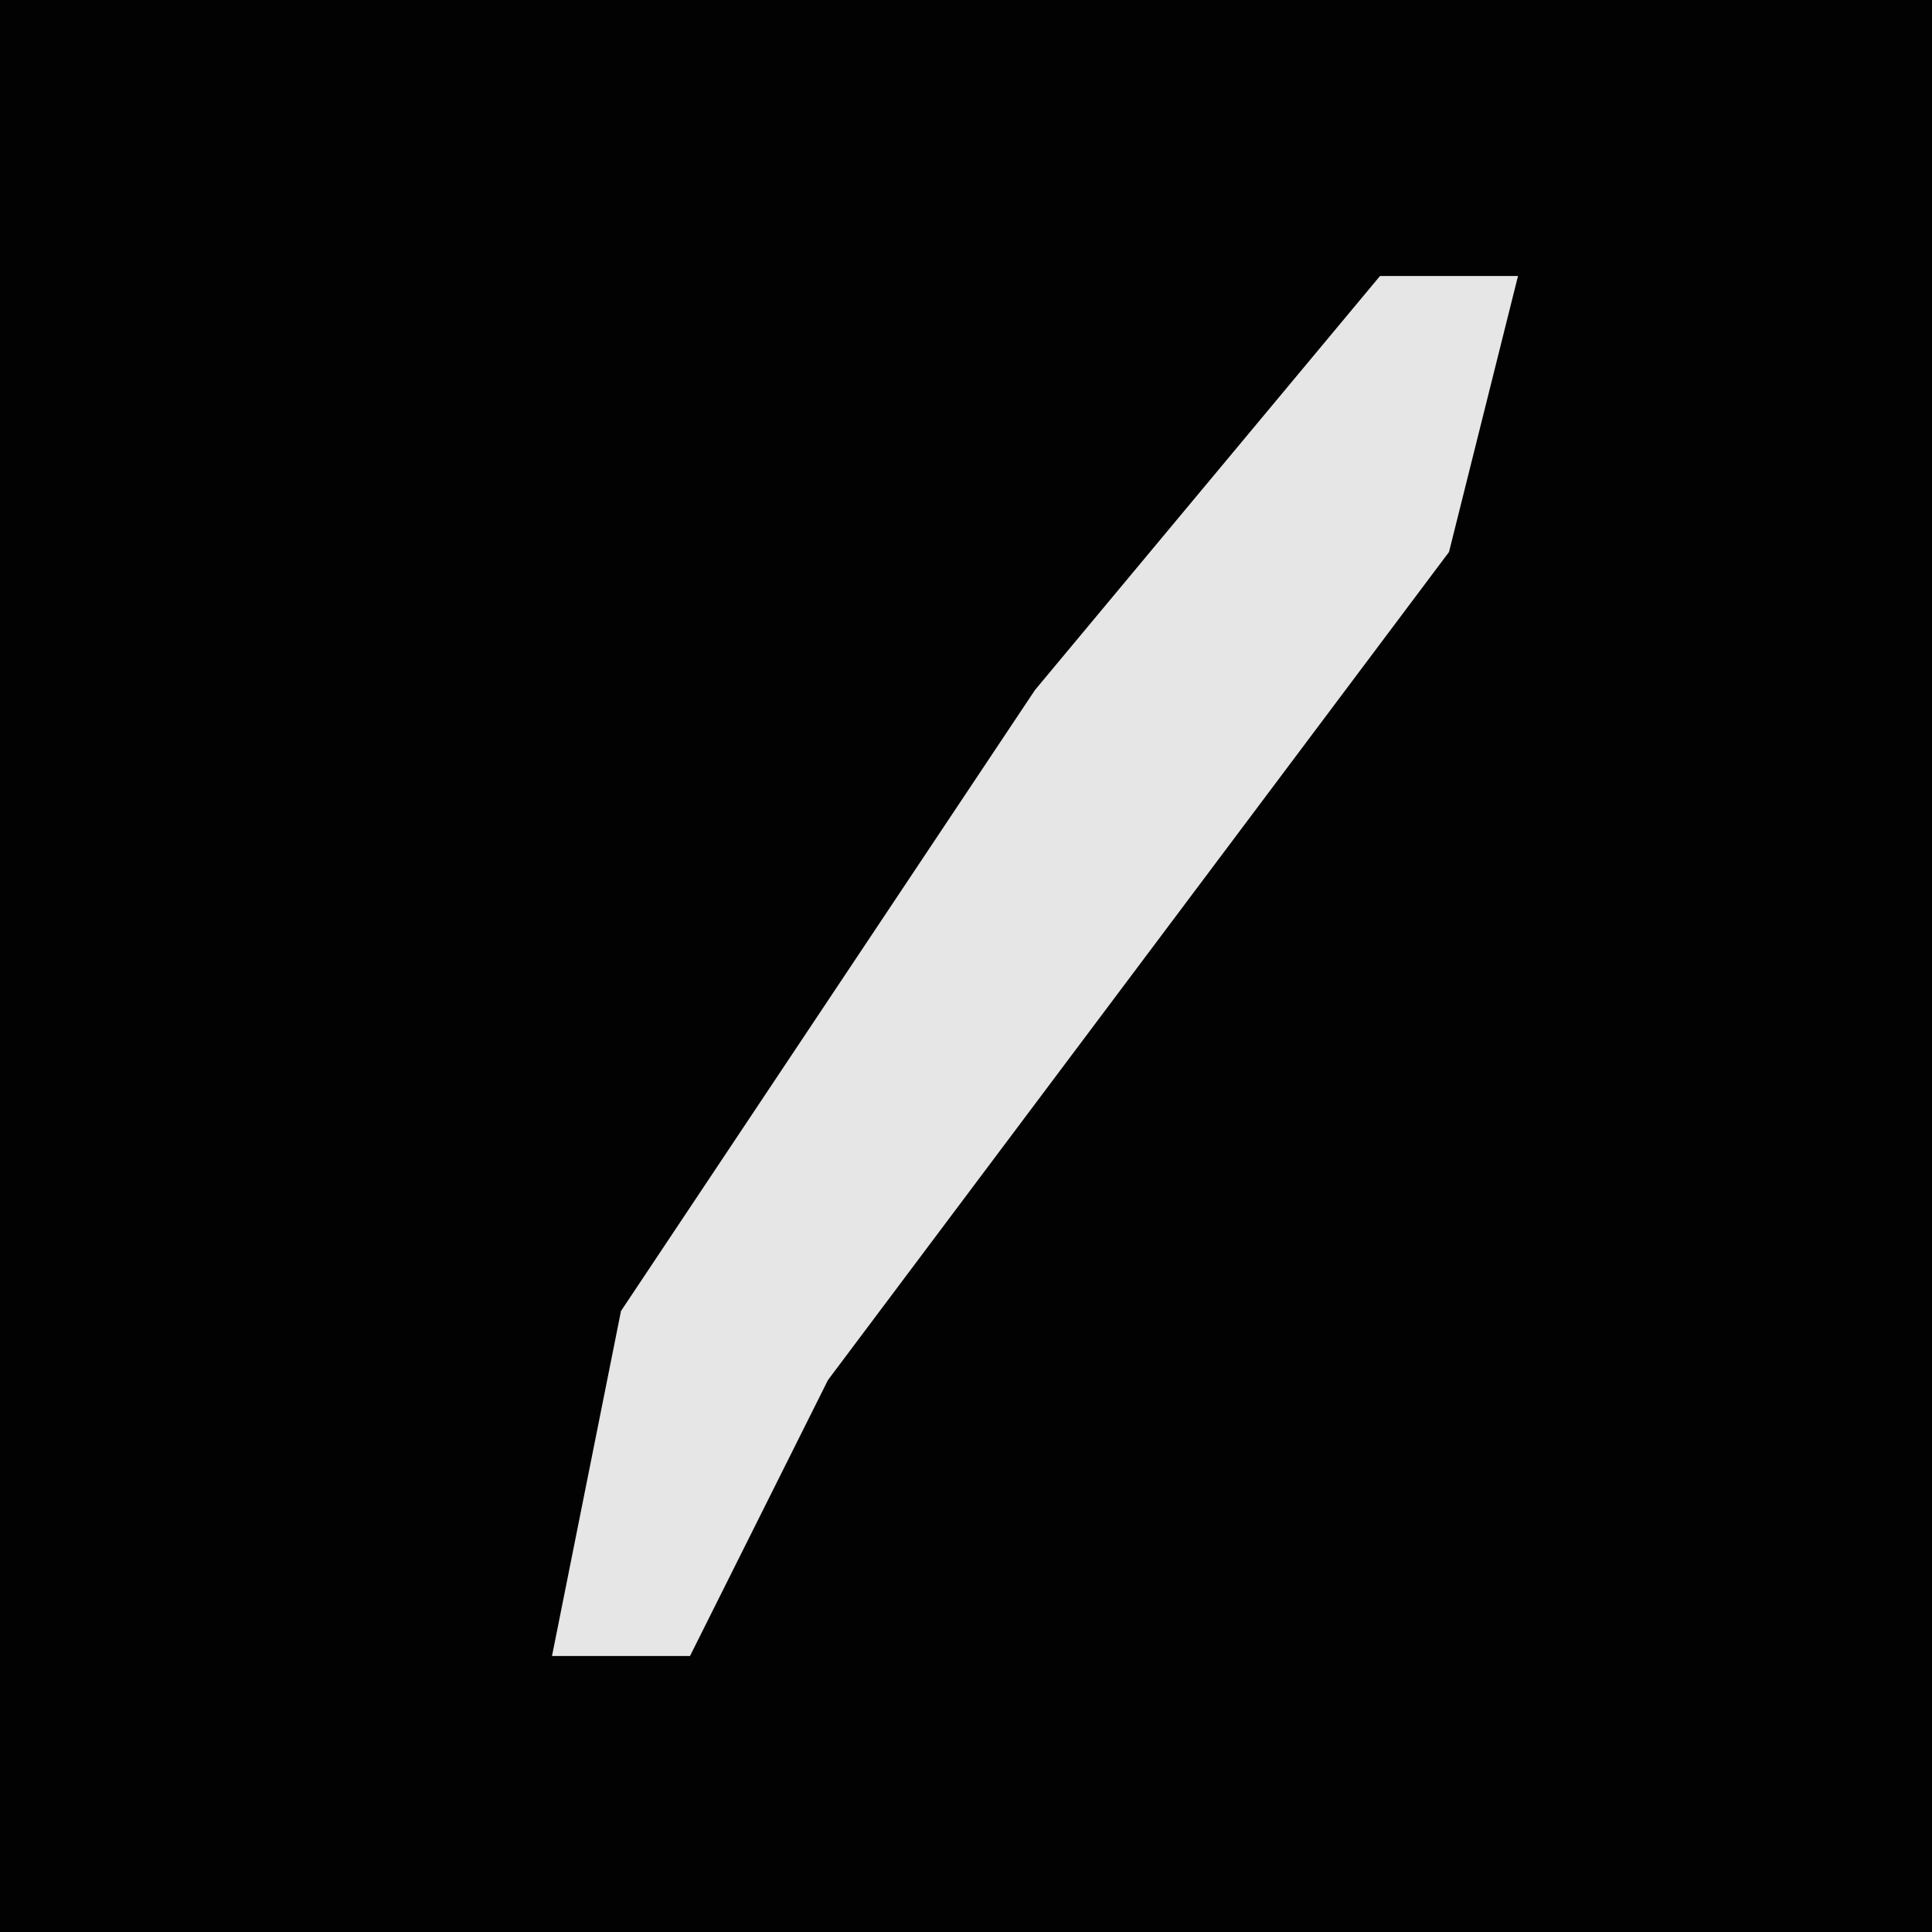 <?xml version="1.0" encoding="UTF-8"?>
<svg version="1.1" xmlns="http://www.w3.org/2000/svg" width="28" height="28">
<path d="M0,0 L28,0 L28,28 L0,28 Z " fill="#020202" transform="translate(0,0)"/>
<path d="M0,0 L2,0 L1,4 L-8,16 L-10,20 L-12,20 L-11,15 L-5,6 Z " fill="#E6E6E6" transform="translate(20,4)"/>
</svg>
